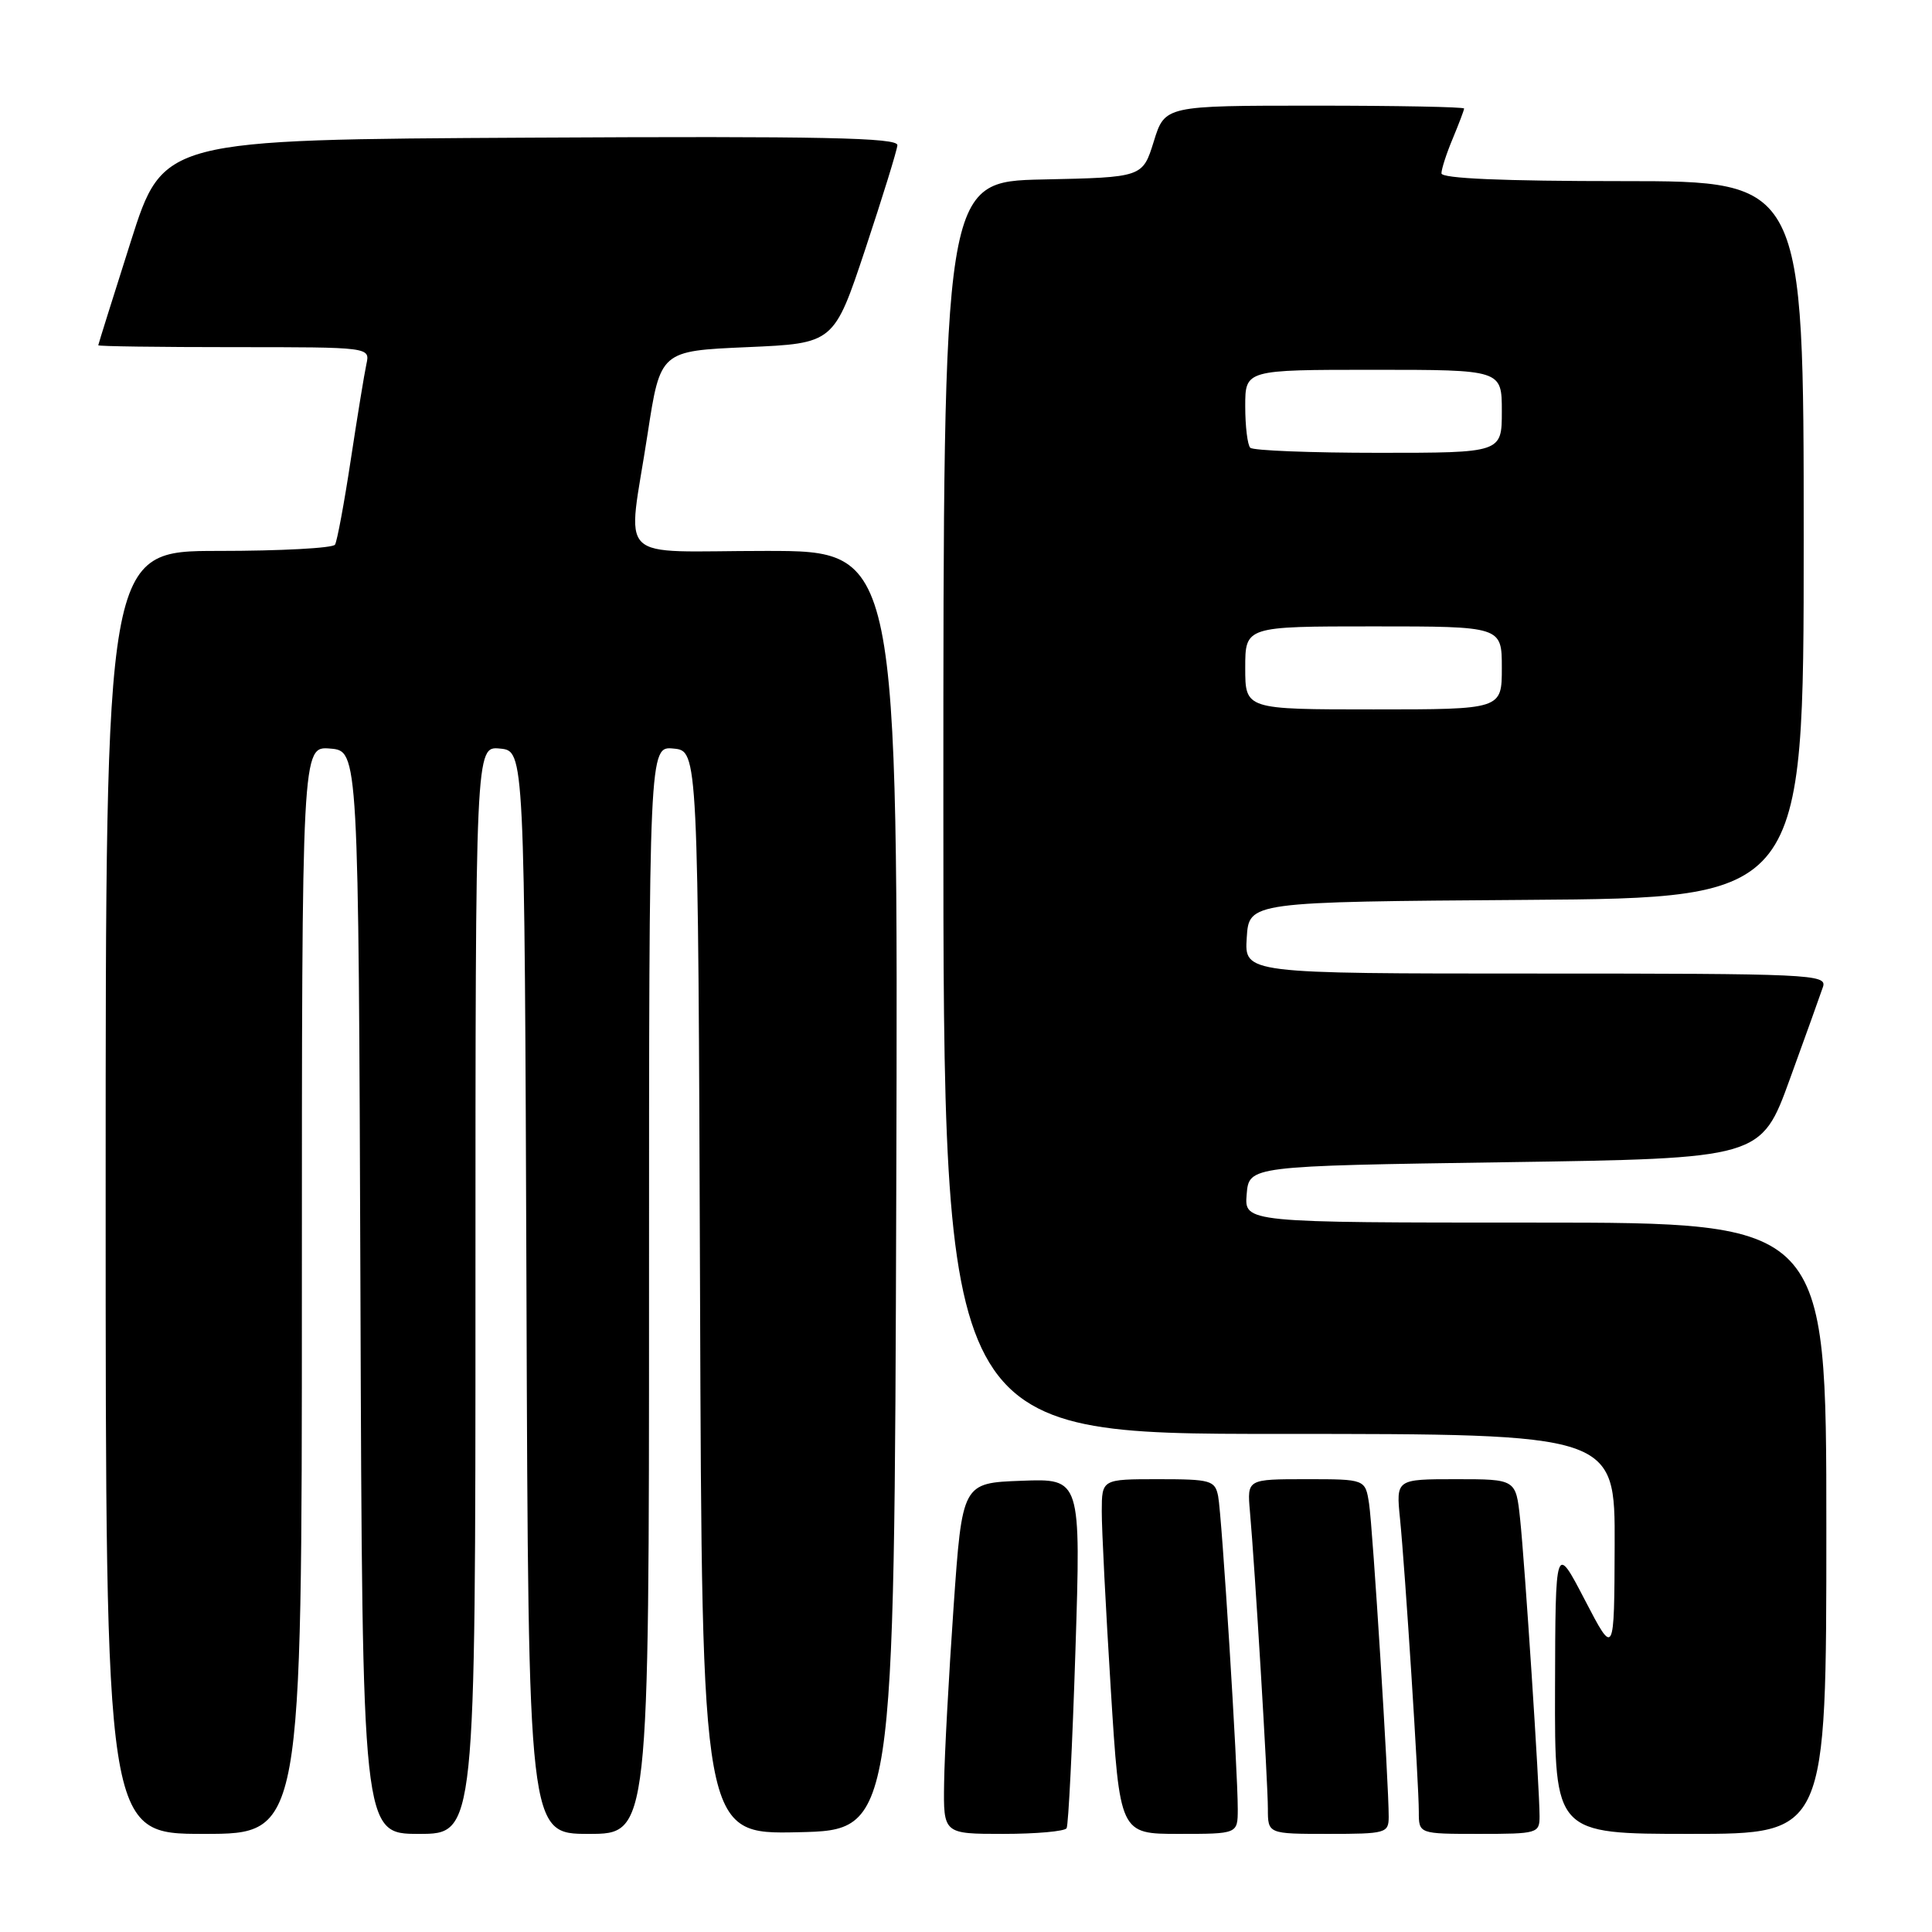 <?xml version="1.0" encoding="UTF-8" standalone="no"?>
<!DOCTYPE svg PUBLIC "-//W3C//DTD SVG 1.1//EN" "http://www.w3.org/Graphics/SVG/1.1/DTD/svg11.dtd" >
<svg xmlns="http://www.w3.org/2000/svg" xmlns:xlink="http://www.w3.org/1999/xlink" version="1.1" viewBox="0 0 256 256">
 <g >
 <path fill="currentColor"
d=" M 40.00 170.94 C 40.00 98.88 40.00 98.88 43.75 99.19 C 47.50 99.50 47.50 99.50 47.76 171.25 C 48.01 243.00 48.01 243.00 55.51 243.00 C 63.00 243.00 63.00 243.00 63.00 170.94 C 63.00 98.87 63.00 98.87 66.25 99.19 C 69.50 99.50 69.50 99.50 69.76 171.25 C 70.01 243.00 70.01 243.00 78.01 243.00 C 86.00 243.00 86.00 243.00 86.00 170.94 C 86.00 98.87 86.00 98.87 89.25 99.19 C 92.50 99.50 92.50 99.50 92.76 171.28 C 93.01 243.06 93.01 243.06 105.76 242.78 C 118.50 242.50 118.50 242.50 118.76 157.75 C 119.01 73.00 119.01 73.00 101.51 73.00 C 81.12 73.00 83.14 74.99 85.81 57.50 C 87.50 46.50 87.50 46.50 99.00 46.00 C 110.50 45.50 110.50 45.50 114.66 33.00 C 116.94 26.12 118.86 19.93 118.91 19.24 C 118.98 18.24 108.97 18.03 70.31 18.24 C 21.62 18.50 21.62 18.50 17.33 32.00 C 14.97 39.42 13.03 45.61 13.02 45.75 C 13.01 45.89 21.11 46.00 31.02 46.00 C 49.04 46.00 49.04 46.00 48.55 48.25 C 48.28 49.49 47.35 55.19 46.48 60.92 C 45.61 66.66 44.67 71.72 44.39 72.17 C 44.11 72.63 37.16 73.00 28.94 73.00 C 14.00 73.00 14.00 73.00 14.00 158.00 C 14.00 243.00 14.00 243.00 27.00 243.00 C 40.00 243.00 40.00 243.00 40.00 170.94 Z  M 141.33 242.25 C 141.57 241.84 142.10 231.24 142.50 218.71 C 143.23 195.91 143.23 195.91 135.36 196.21 C 127.50 196.50 127.50 196.50 126.35 213.00 C 125.72 222.07 125.15 232.54 125.10 236.25 C 125.00 243.00 125.00 243.00 132.94 243.00 C 137.31 243.00 141.08 242.66 141.33 242.25 Z  M 164.01 239.75 C 164.02 234.52 161.90 200.71 161.41 198.25 C 160.99 196.16 160.44 196.00 153.48 196.00 C 146.00 196.00 146.00 196.00 145.99 200.25 C 145.98 202.59 146.52 213.16 147.18 223.75 C 148.38 243.00 148.38 243.00 156.19 243.00 C 164.00 243.00 164.00 243.00 164.01 239.75 Z  M 184.01 240.75 C 184.02 236.34 181.90 202.44 181.41 199.25 C 180.91 196.00 180.91 196.00 173.08 196.00 C 165.25 196.00 165.25 196.00 165.62 200.25 C 166.28 207.64 168.00 236.17 168.00 239.66 C 168.00 243.00 168.00 243.00 176.00 243.00 C 183.63 243.00 184.00 242.90 184.01 240.75 Z  M 204.00 240.66 C 204.00 236.95 202.04 207.06 201.42 201.25 C 200.86 196.00 200.86 196.00 192.92 196.00 C 184.98 196.00 184.98 196.00 185.51 201.25 C 186.19 208.07 188.00 236.30 188.00 240.08 C 188.00 243.00 188.00 243.00 196.00 243.00 C 203.73 243.00 204.00 242.92 204.00 240.66 Z  M 242.00 202.50 C 242.00 162.00 242.00 162.00 203.44 162.00 C 164.88 162.00 164.88 162.00 165.19 158.25 C 165.50 154.50 165.50 154.50 199.42 154.00 C 233.35 153.50 233.35 153.50 237.16 143.00 C 239.26 137.22 241.24 131.71 241.56 130.75 C 242.10 129.10 239.85 129.00 203.51 129.00 C 164.89 129.00 164.89 129.00 165.20 124.25 C 165.50 119.50 165.50 119.50 202.25 119.24 C 239.00 118.98 239.00 118.98 239.00 71.49 C 239.00 24.00 239.00 24.00 215.00 24.00 C 199.17 24.00 191.00 23.65 191.00 22.97 C 191.00 22.40 191.67 20.32 192.50 18.35 C 193.32 16.37 194.00 14.59 194.00 14.38 C 194.00 14.17 185.08 14.00 174.18 14.00 C 154.35 14.00 154.35 14.00 152.88 18.75 C 151.40 23.50 151.40 23.50 138.20 23.78 C 125.00 24.06 125.00 24.06 125.00 107.03 C 125.00 190.00 125.00 190.00 169.50 190.00 C 214.00 190.00 214.00 190.00 213.95 204.75 C 213.90 219.50 213.90 219.50 210.00 212.00 C 206.10 204.50 206.10 204.50 206.05 223.75 C 206.00 243.00 206.00 243.00 224.00 243.00 C 242.00 243.00 242.00 243.00 242.00 202.50 Z  M 165.00 88.50 C 165.00 83.00 165.00 83.00 182.00 83.00 C 199.00 83.00 199.00 83.00 199.00 88.50 C 199.00 94.00 199.00 94.00 182.00 94.00 C 165.00 94.00 165.00 94.00 165.00 88.50 Z  M 165.67 59.33 C 165.30 58.97 165.00 56.49 165.00 53.83 C 165.00 49.00 165.00 49.00 182.00 49.00 C 199.00 49.00 199.00 49.00 199.00 54.50 C 199.00 60.00 199.00 60.00 182.67 60.00 C 173.68 60.00 166.03 59.70 165.67 59.33 Z "/>
</g>
</svg>